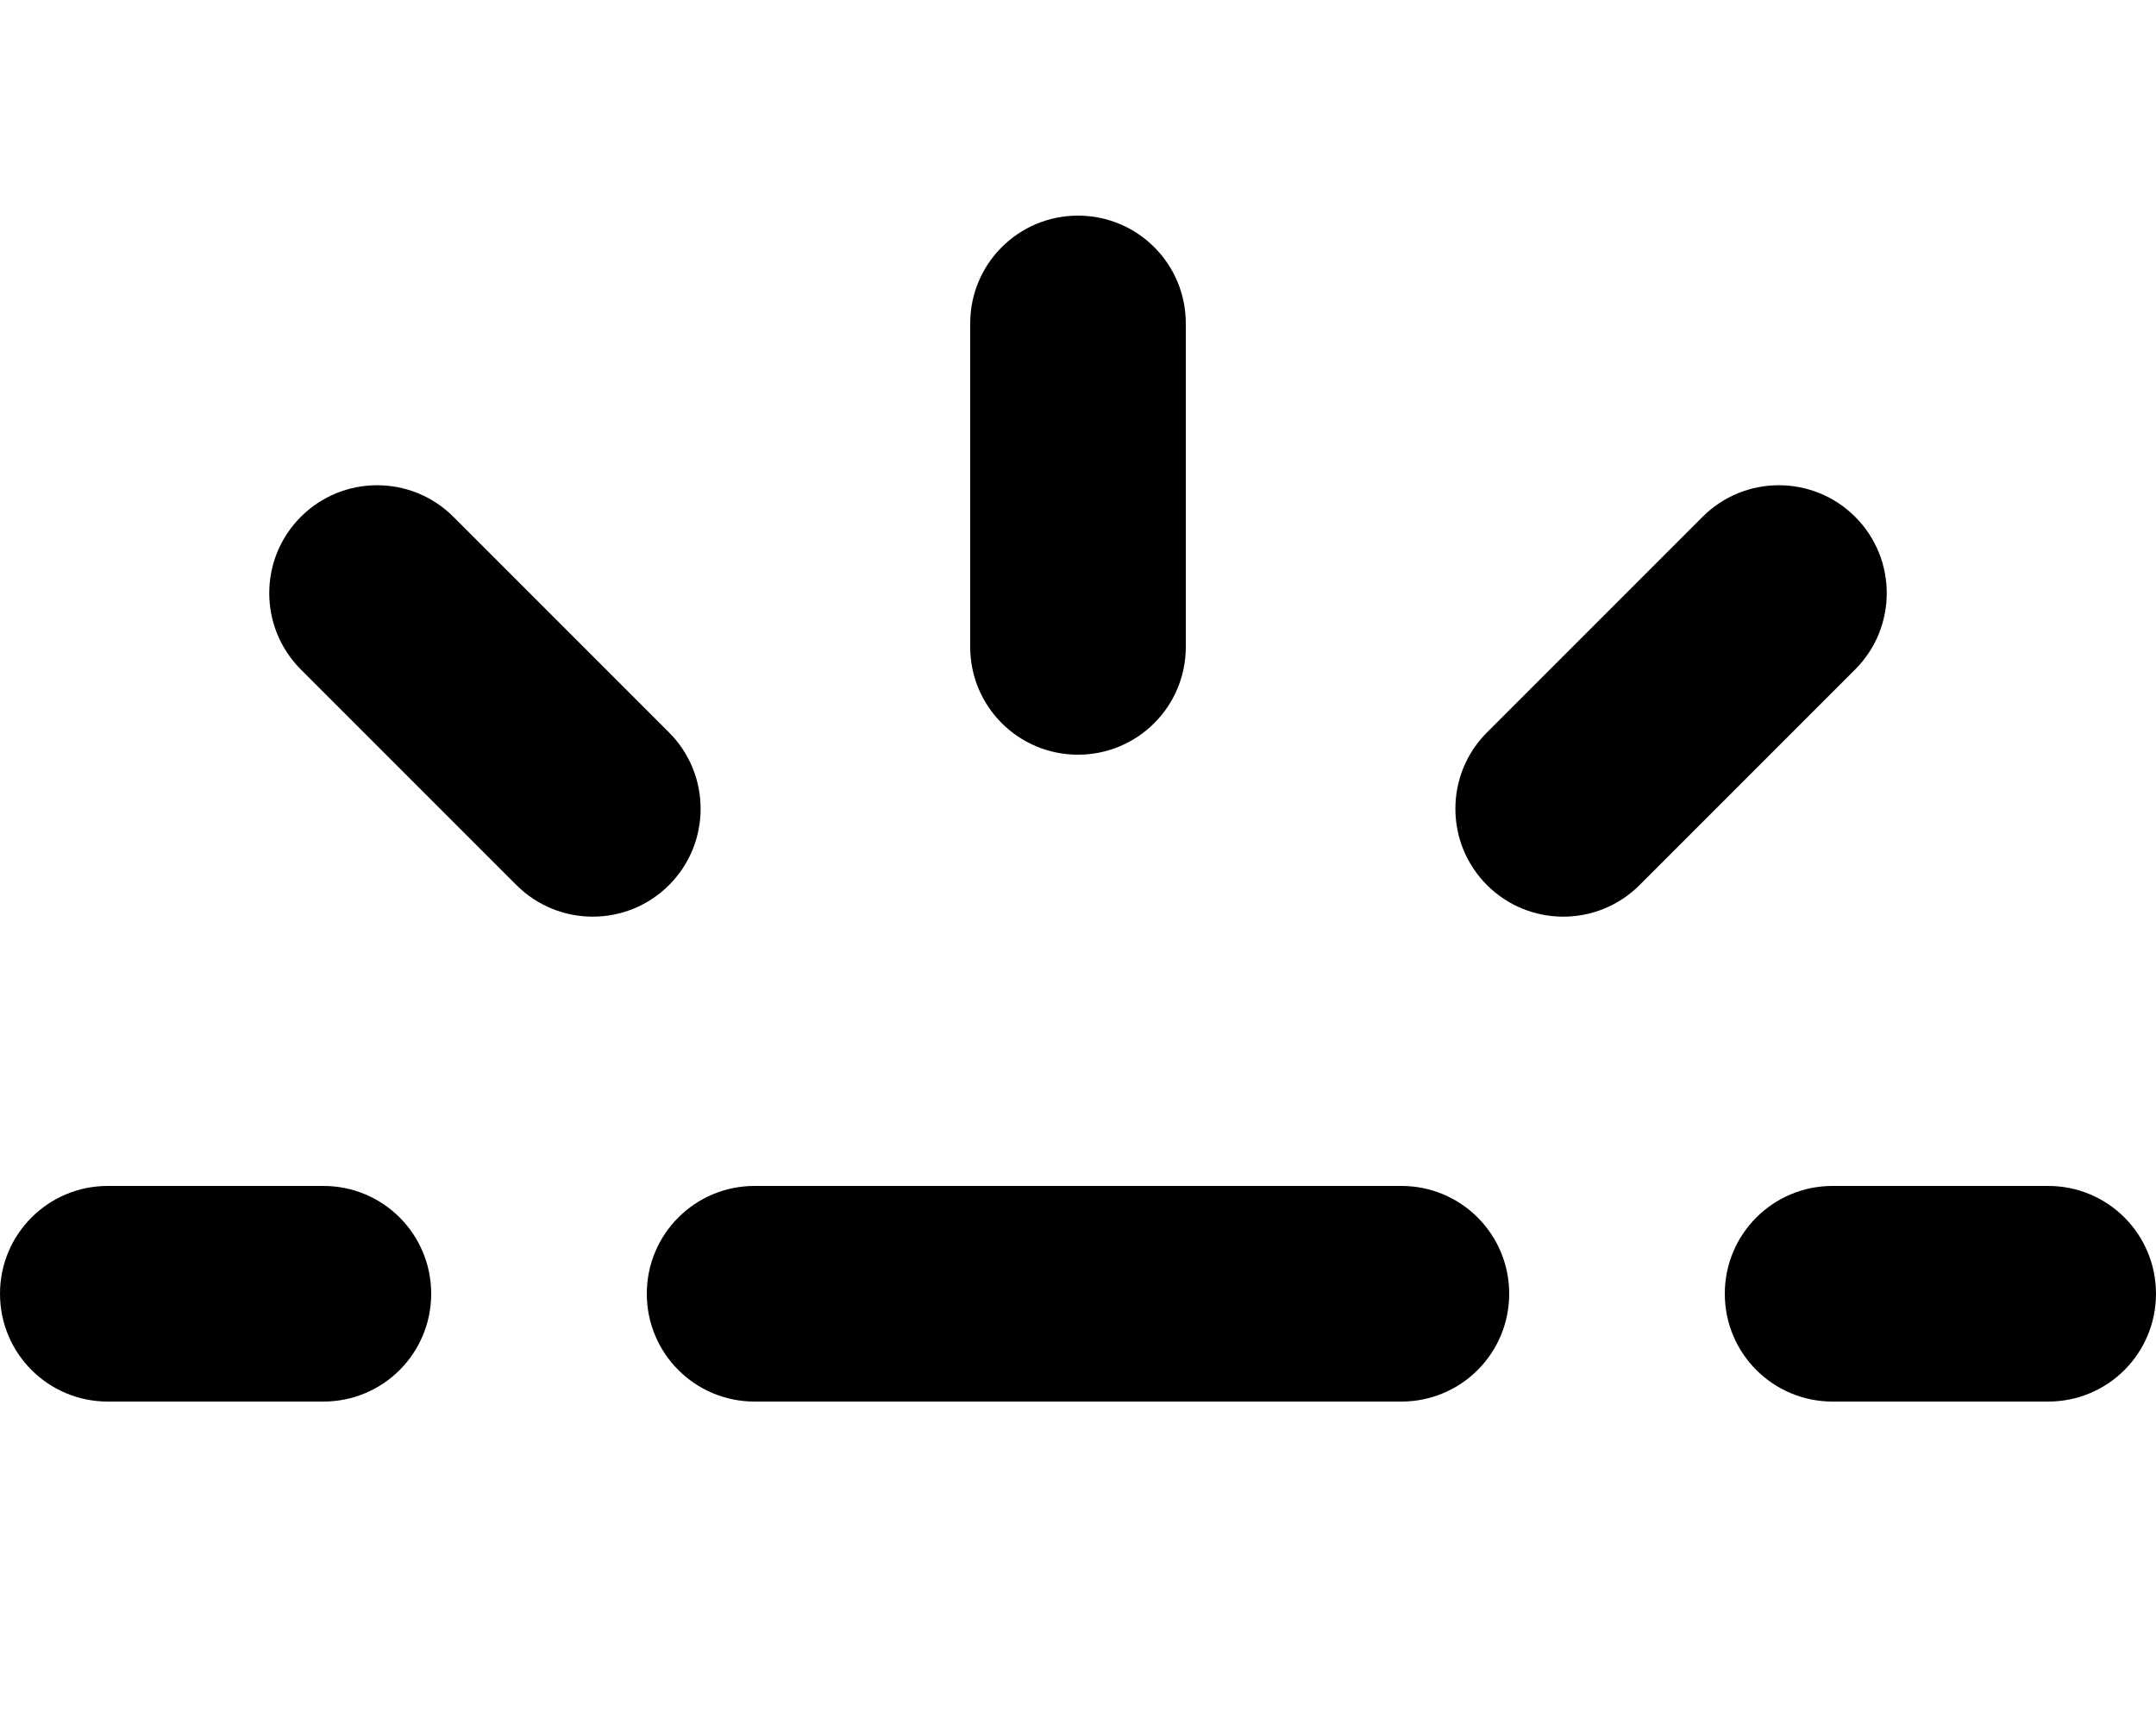 <svg xmlns="http://www.w3.org/2000/svg"
     viewBox="0 0 640 512"><!--! Font Awesome Pro 6.5.1 by @fontawesome - https://fontawesome.com License - https://fontawesome.com/license (Commercial License) Copyright 2023 Fonticons, Inc. -->
    <path d="M134.6 153.4c-12.5-12.5-32.8-12.5-45.3 0s-12.5 32.8 0 45.3l64 64c12.5 12.5 32.8 12.5 45.3 0s12.5-32.8 0-45.3l-64-64zM288 192c0 17.7 14.3 32 32 32s32-14.3 32-32V96c0-17.7-14.3-32-32-32s-32 14.3-32 32v96zm153.4 25.4c-12.5 12.5-12.5 32.8 0 45.3s32.8 12.5 45.3 0l64-64c12.5-12.5 12.5-32.8 0-45.3s-32.8-12.5-45.3 0l-64 64zM0 384c0 17.7 14.3 32 32 32H96c17.7 0 32-14.3 32-32s-14.3-32-32-32H32c-17.7 0-32 14.3-32 32zm224-32c-17.7 0-32 14.3-32 32s14.3 32 32 32H416c17.7 0 32-14.3 32-32s-14.3-32-32-32H224zm320 0c-17.7 0-32 14.3-32 32s14.3 32 32 32h64c17.7 0 32-14.3 32-32s-14.3-32-32-32H544z"/>
</svg>